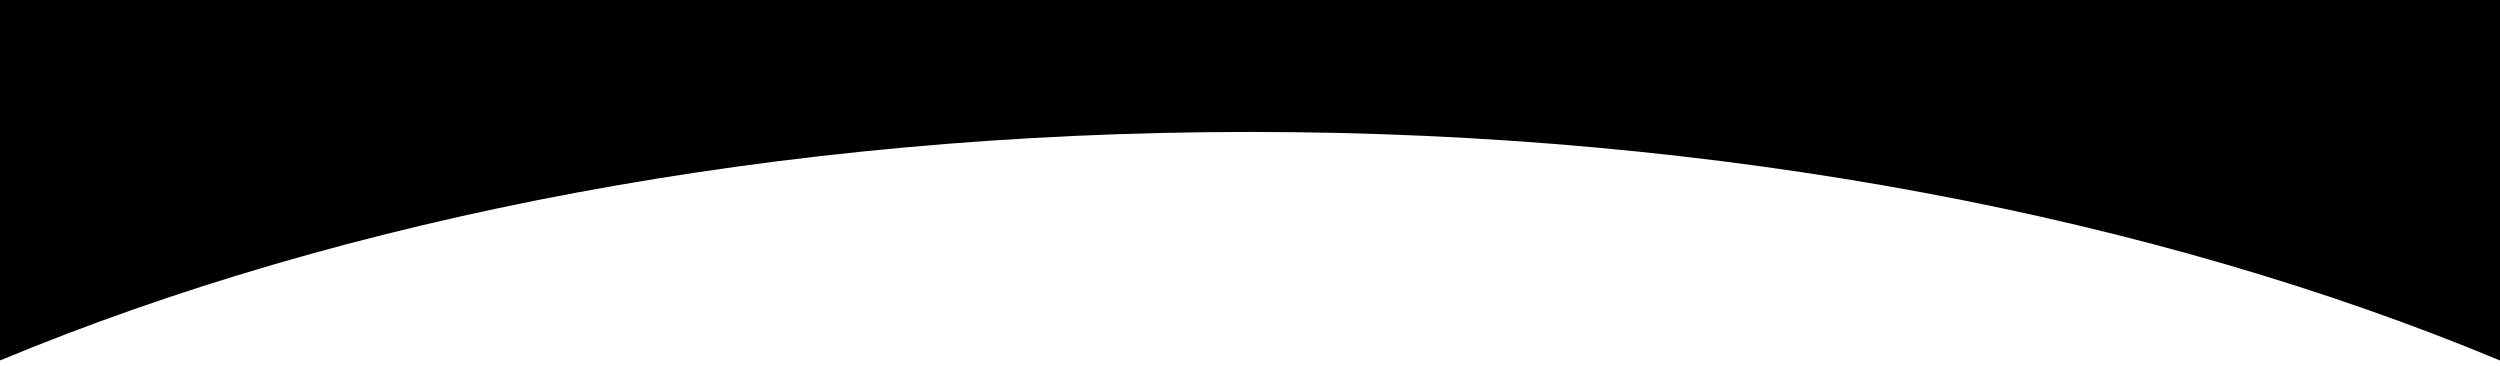 <svg id="Layer_1" data-name="Layer 1" xmlns="http://www.w3.org/2000/svg" viewBox="0 0 1440 211"><title>itro</title><path d="M1440,0V207.63C1241.9,125.19,991.83,76,720,76S198.1,125.19,0,207.63V0Z"/></svg>